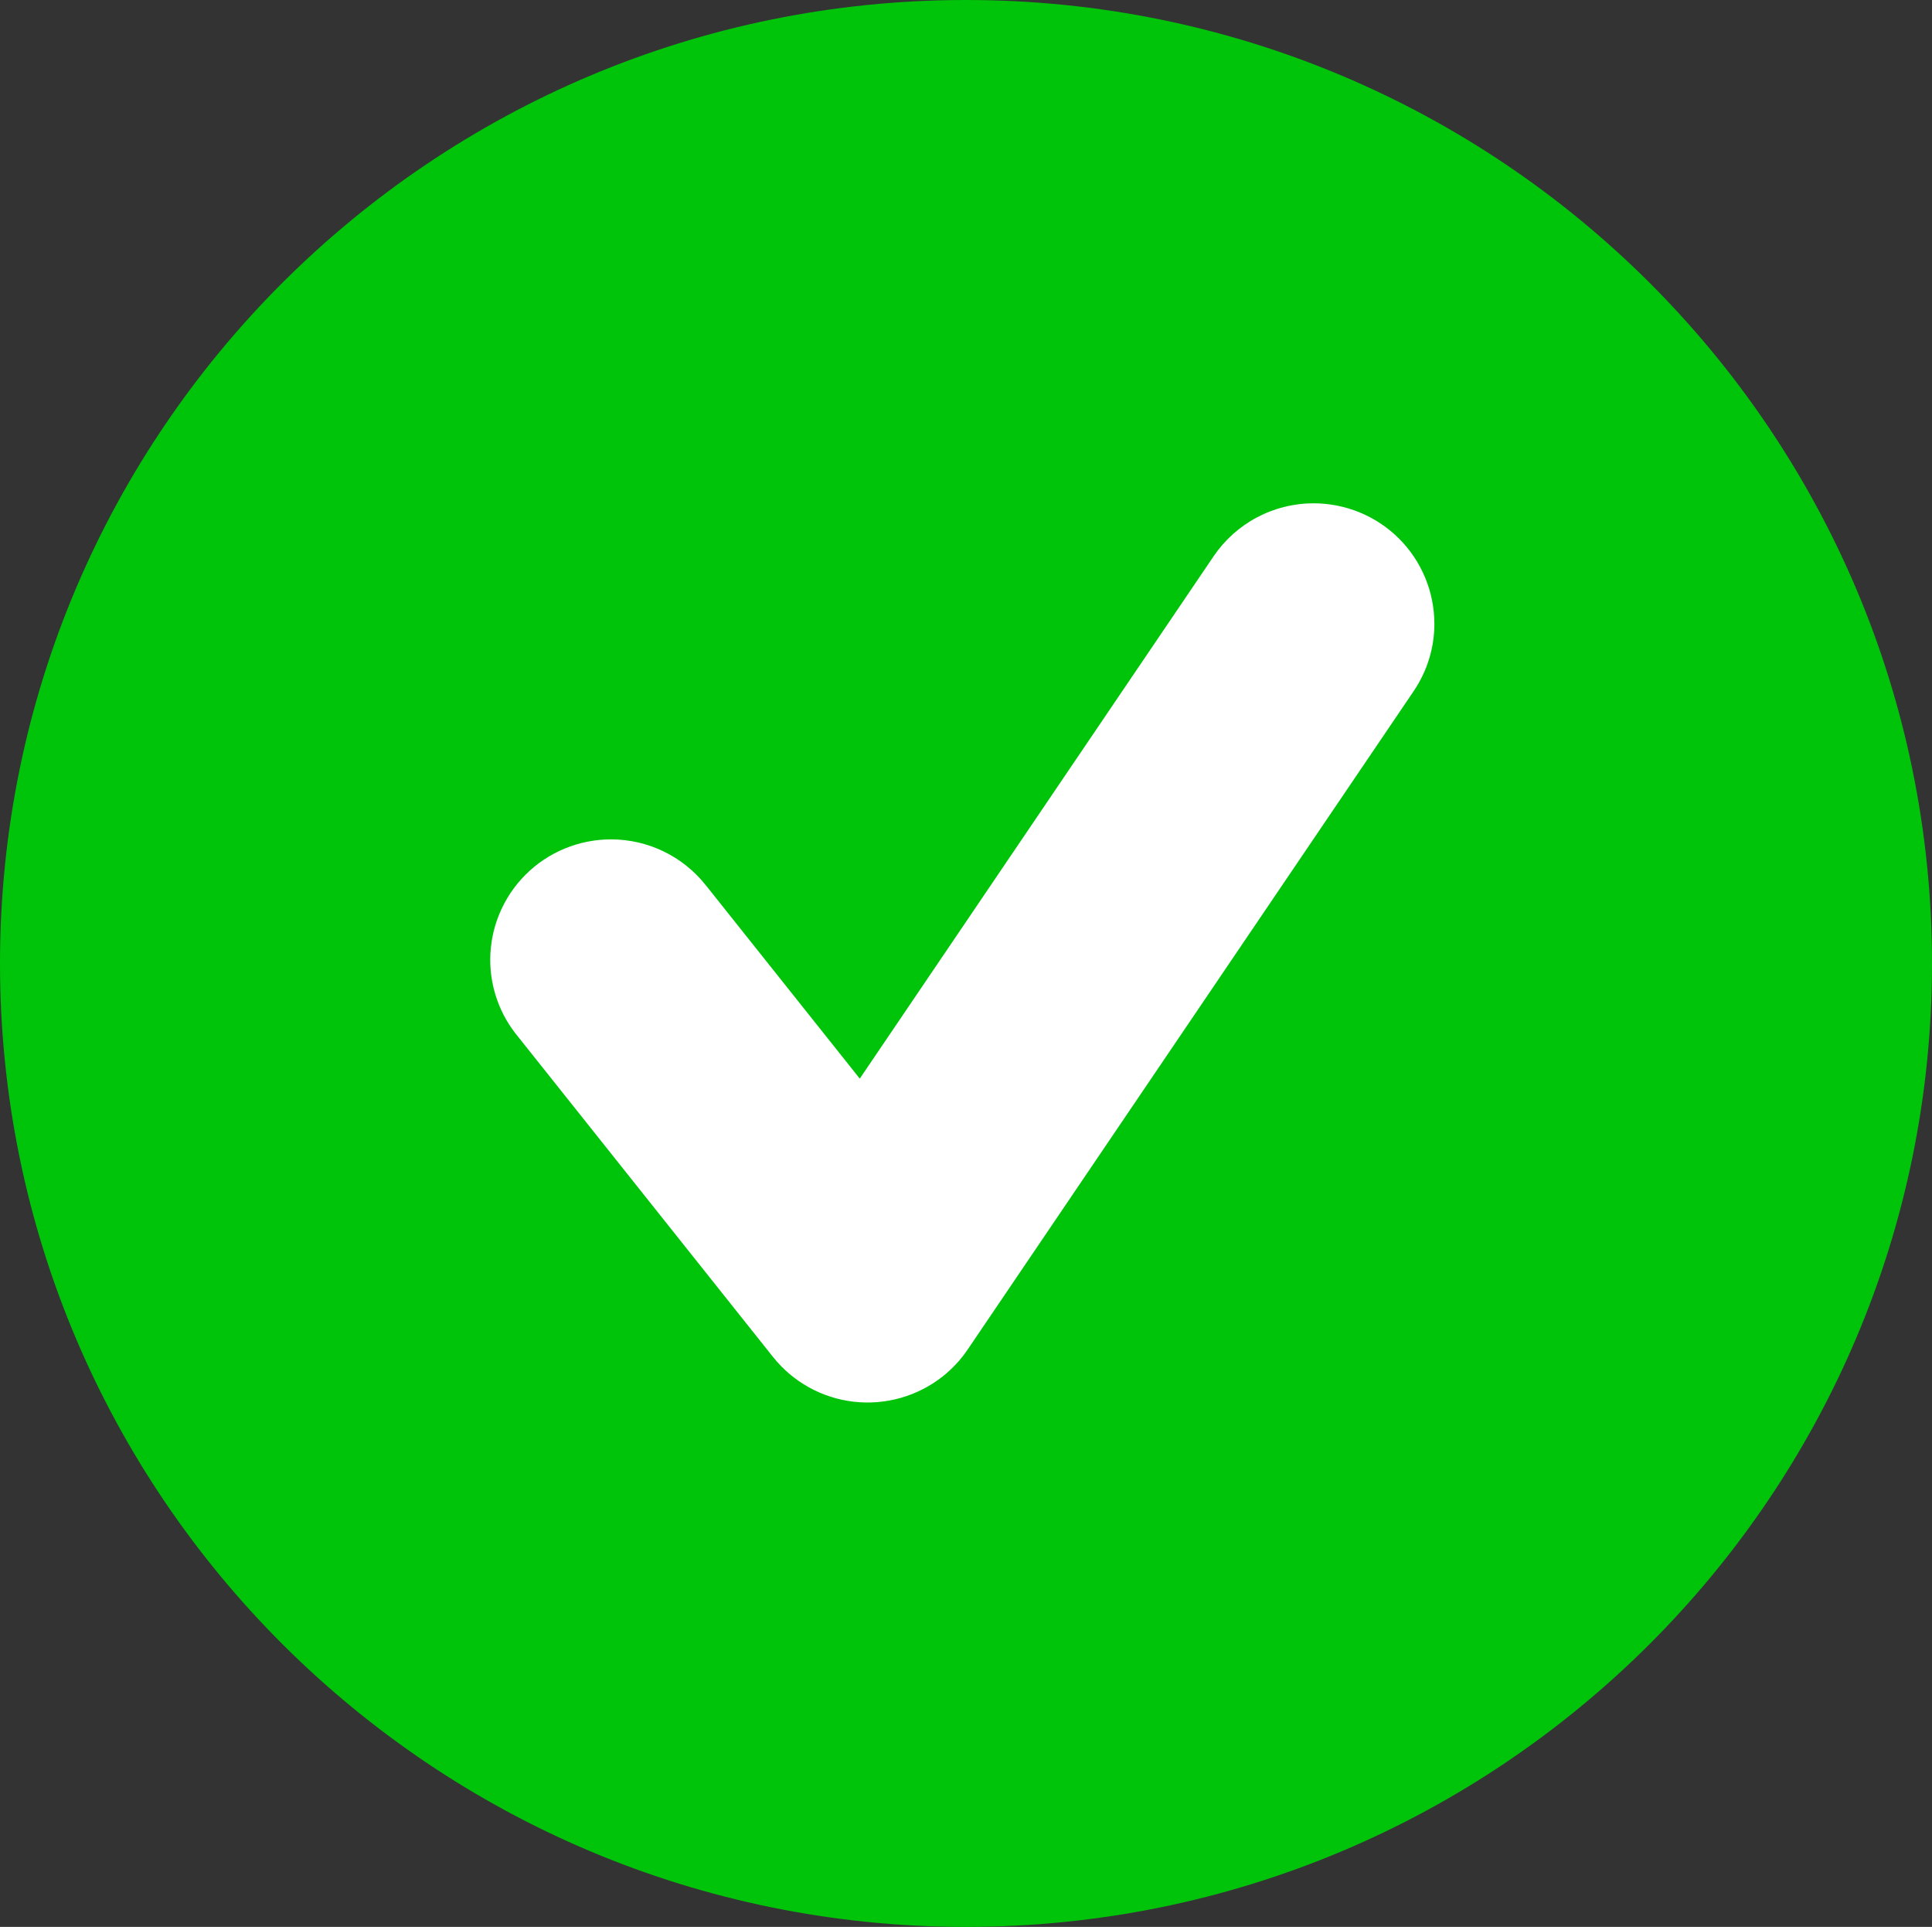 <svg xmlns="http://www.w3.org/2000/svg" xmlns:xlink="http://www.w3.org/1999/xlink" width="63.24" height="63.06" viewBox="0 0 63.24 63.06" fill="none"><rect x="0" y="0" width="63.24" height="63.06" fill="#333333" stroke="none"/><g opacity="1"  transform="translate(0 0)  rotate(0)"><path id="矩形 2" fill-rule="evenodd" style="fill:#00C40A" opacity="1" d="M31.62 63.06L31.62 63.06C49.08 63.06 63.24 48.94 63.24 31.53L63.24 31.53C63.24 14.12 49.08 0 31.62 0L31.62 0C14.16 0 0 14.12 0 31.53L0 31.53C0 48.94 14.16 63.06 31.62 63.06Z"></path><path  id="路径 1" style="fill:#FFFFFF; opacity:1;" d="M46.952,20.409c0,0.195 -0.015,0.39 -0.043,0.583c-0.029,0.193 -0.072,0.384 -0.13,0.571c-0.057,0.187 -0.128,0.369 -0.213,0.545c-0.084,0.176 -0.182,0.346 -0.291,0.508l-14.6,21.548c-0.227,0.335 -0.5,0.629 -0.817,0.88c-0.101,0.08 -0.206,0.155 -0.315,0.225c-0.109,0.07 -0.221,0.134 -0.336,0.193c-0.115,0.059 -0.233,0.112 -0.353,0.16c-0.12,0.047 -0.243,0.089 -0.367,0.124c-0.124,0.035 -0.25,0.065 -0.378,0.088c-0.127,0.023 -0.256,0.04 -0.385,0.051c-0.129,0.011 -0.258,0.015 -0.388,0.013c-0.129,-0.002 -0.259,-0.011 -0.387,-0.025c-0.129,-0.015 -0.256,-0.036 -0.383,-0.063c-0.127,-0.027 -0.251,-0.061 -0.375,-0.1c-0.123,-0.039 -0.244,-0.085 -0.363,-0.136c-0.119,-0.051 -0.235,-0.108 -0.348,-0.171c-0.113,-0.063 -0.223,-0.131 -0.329,-0.204c-0.106,-0.073 -0.209,-0.152 -0.308,-0.235c-0.099,-0.083 -0.193,-0.172 -0.283,-0.264c-0.09,-0.093 -0.175,-0.19 -0.256,-0.291l-8.345,-10.481c-0.146,-0.176 -0.276,-0.362 -0.39,-0.56c-0.114,-0.198 -0.209,-0.404 -0.287,-0.619c-0.078,-0.215 -0.136,-0.434 -0.176,-0.659c-0.039,-0.225 -0.059,-0.451 -0.059,-0.679c0,-0.129 0.006,-0.258 0.019,-0.386c0.013,-0.128 0.032,-0.256 0.057,-0.383c0.025,-0.127 0.057,-0.252 0.094,-0.375c0.038,-0.123 0.081,-0.245 0.131,-0.364c0.05,-0.119 0.105,-0.236 0.166,-0.35c0.061,-0.114 0.128,-0.224 0.199,-0.332c0.072,-0.107 0.149,-0.211 0.231,-0.311c0.082,-0.1 0.169,-0.195 0.261,-0.287c0.092,-0.091 0.187,-0.178 0.287,-0.26c0.1,-0.082 0.204,-0.159 0.311,-0.23c0.108,-0.072 0.218,-0.138 0.333,-0.199c0.114,-0.061 0.231,-0.116 0.351,-0.165c0.12,-0.049 0.241,-0.093 0.365,-0.13c0.124,-0.037 0.249,-0.069 0.376,-0.094c0.127,-0.025 0.255,-0.044 0.384,-0.057c0.129,-0.013 0.258,-0.019 0.387,-0.019c0.148,0 0.296,0.008 0.443,0.025c0.147,0.017 0.293,0.041 0.438,0.074c0.145,0.033 0.287,0.074 0.427,0.123c0.14,0.049 0.277,0.106 0.41,0.17c0.134,0.064 0.263,0.136 0.389,0.215c0.125,0.079 0.246,0.164 0.362,0.257c0.116,0.092 0.226,0.191 0.331,0.296c0.105,0.105 0.203,0.215 0.295,0.331l0.001,-0.001l5.048,6.34l11.577,-17.087l0.004,-0.007c0.09,-0.133 0.188,-0.26 0.294,-0.381c0.106,-0.121 0.218,-0.235 0.338,-0.343c0.12,-0.107 0.246,-0.207 0.378,-0.299c0.132,-0.092 0.269,-0.176 0.411,-0.251c0.142,-0.075 0.288,-0.142 0.439,-0.199c0.15,-0.057 0.304,-0.106 0.46,-0.144c0.156,-0.039 0.314,-0.068 0.474,-0.088c0.16,-0.02 0.32,-0.029 0.481,-0.029c0.129,0 0.259,0.006 0.387,0.019c0.129,0.013 0.257,0.032 0.384,0.057c0.127,0.025 0.252,0.057 0.376,0.094c0.124,0.037 0.246,0.081 0.365,0.13c0.12,0.049 0.236,0.104 0.351,0.165c0.114,0.061 0.225,0.127 0.333,0.199c0.108,0.072 0.211,0.148 0.311,0.23c0.1,0.082 0.196,0.168 0.287,0.26c0.092,0.091 0.178,0.187 0.261,0.287c0.082,0.1 0.159,0.203 0.231,0.311c0.072,0.107 0.138,0.218 0.199,0.332c0.061,0.114 0.116,0.23 0.166,0.35c0.05,0.119 0.093,0.241 0.131,0.364c0.038,0.124 0.069,0.249 0.094,0.375c0.025,0.127 0.044,0.254 0.057,0.383c0.013,0.128 0.019,0.257 0.019,0.386z"></path></g></svg>